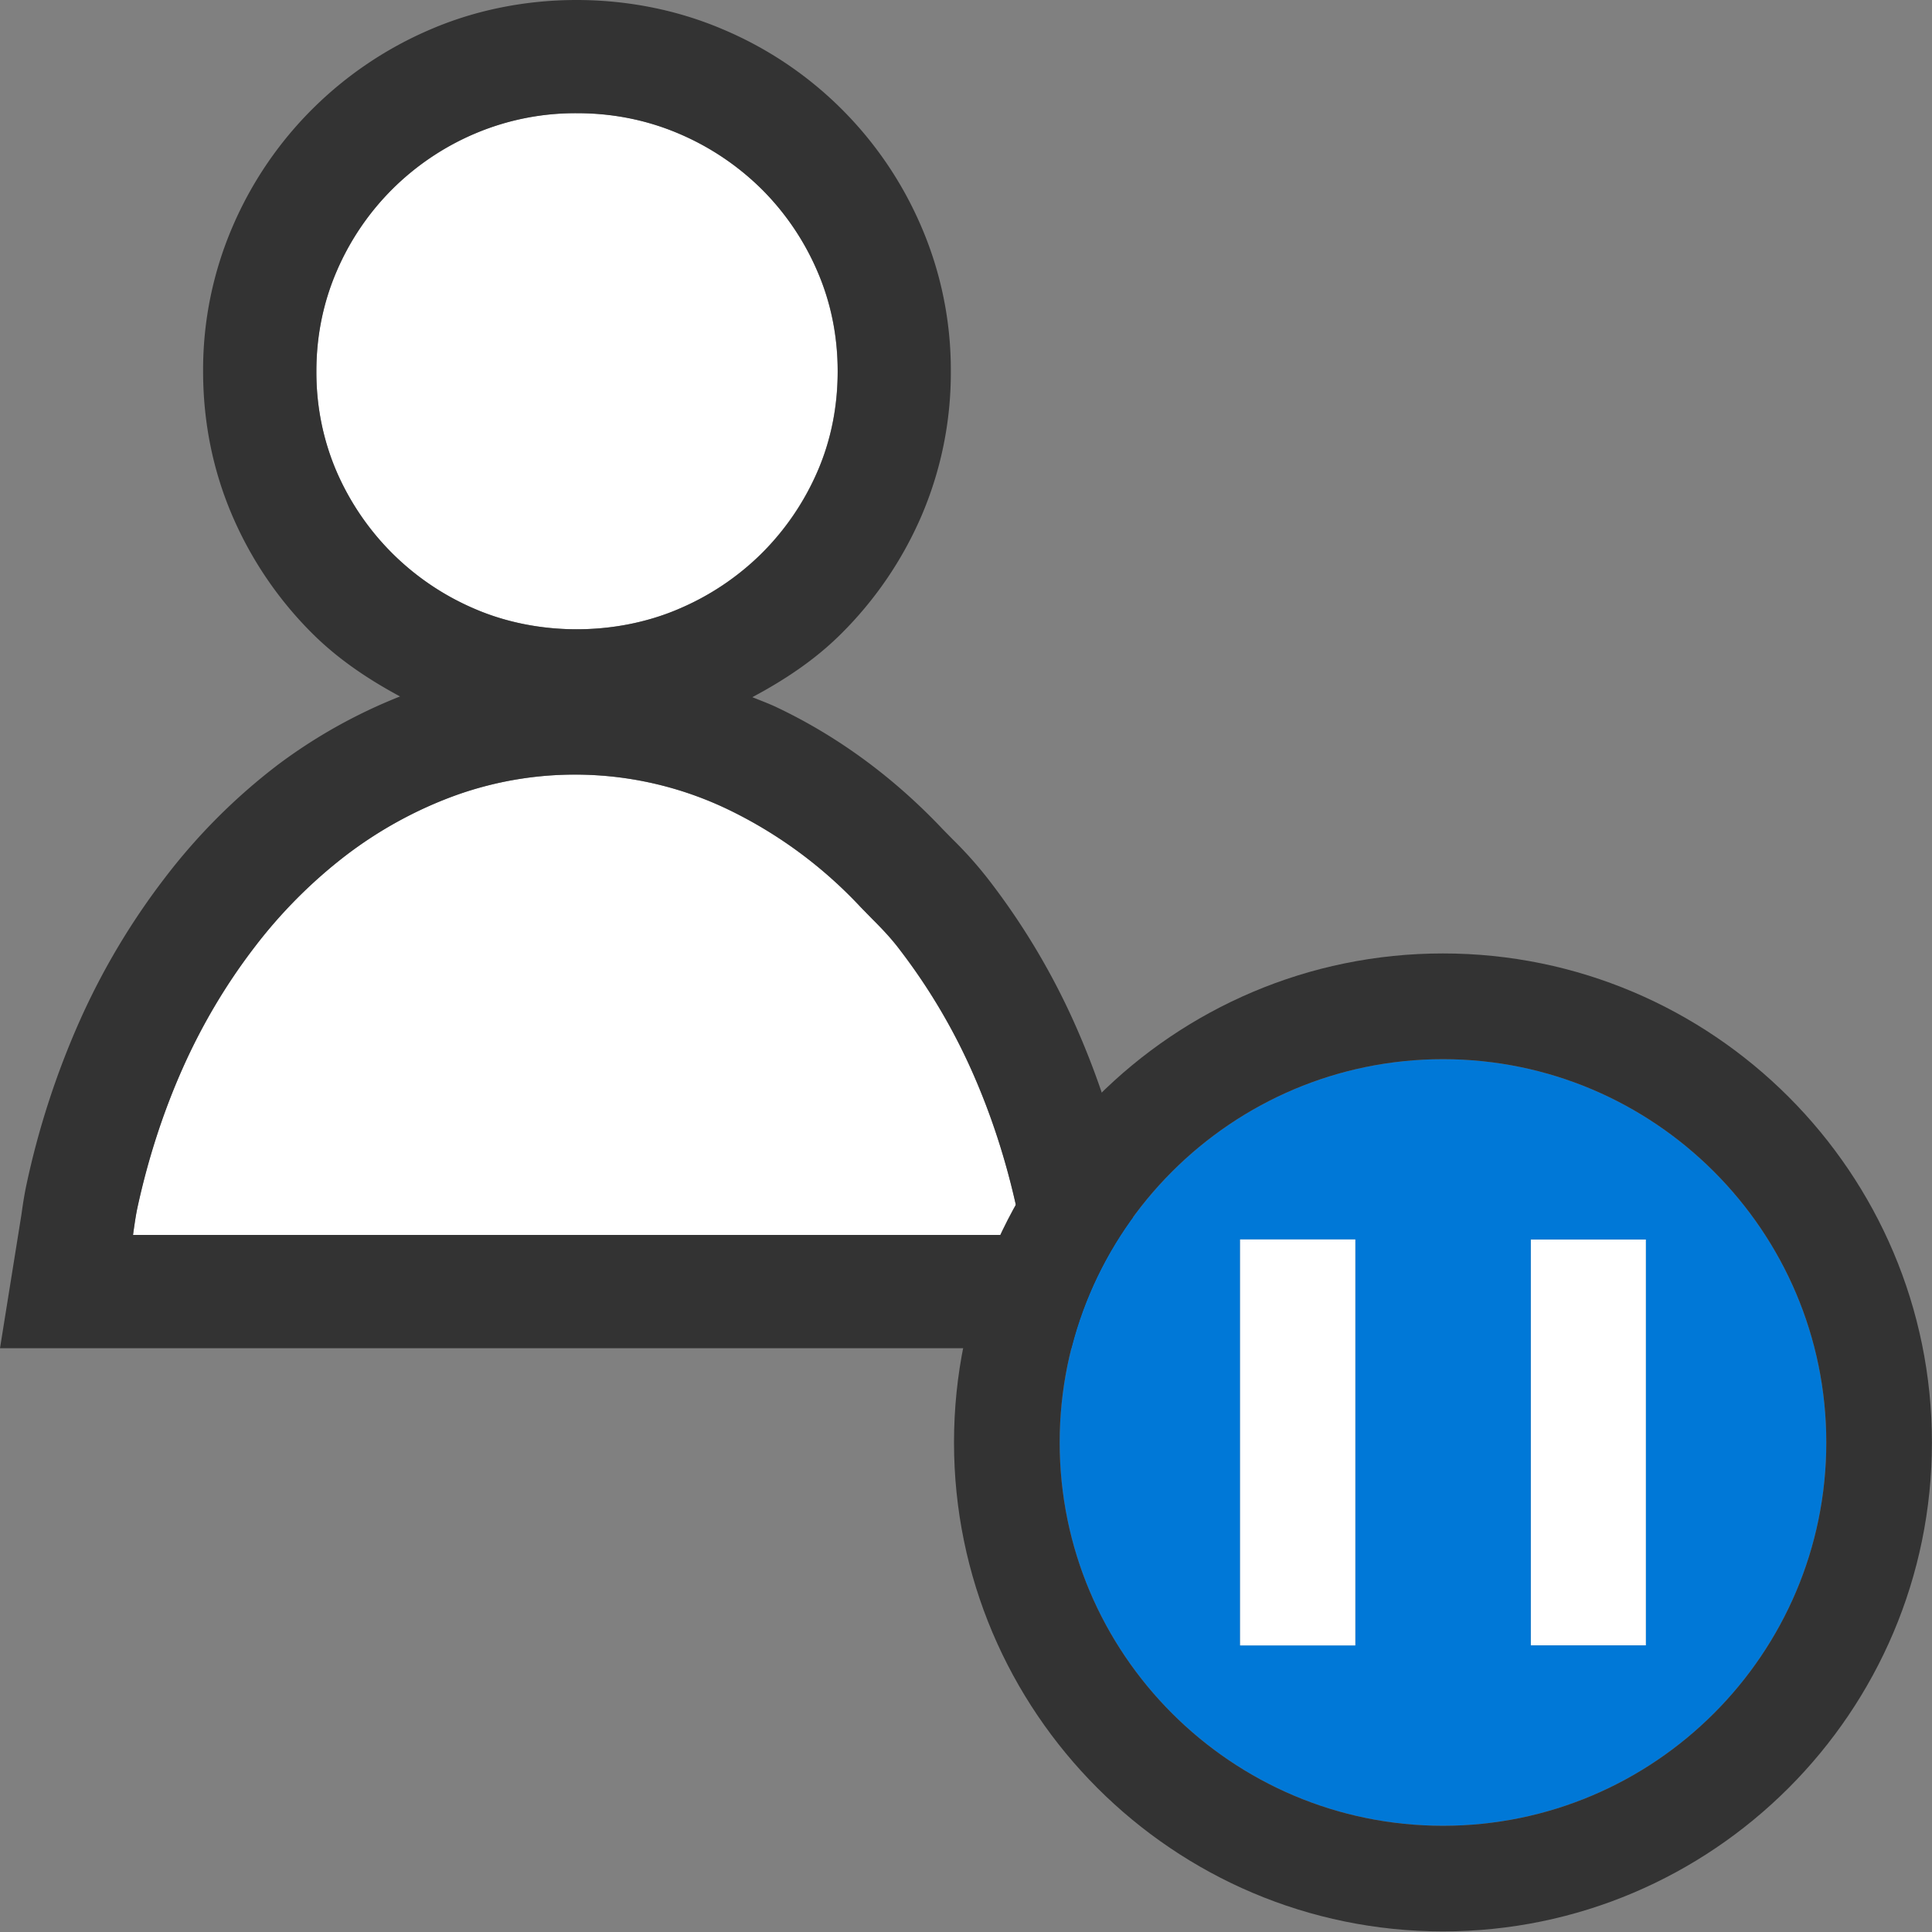 <svg xmlns="http://www.w3.org/2000/svg" width="48" height="48" fill="none"><rect width="100%" height="100%" fill="#808080" stroke="none"/><path fill="#fff" d="M18.914 4.69a6.584 6.584 0 0 0-2.067-1.378 6.389 6.389 0 0 0-2.512-.501 6.38 6.38 0 0 0-2.521.501A6.613 6.613 0 0 0 9.756 4.69a6.518 6.518 0 0 0-1.392 2.048 6.229 6.229 0 0 0-.504 2.485c0 .887.17 1.725.504 2.496a6.524 6.524 0 0 0 3.45 3.416c1.542.66 3.46.669 5.032 0a6.547 6.547 0 0 0 2.067-1.379 6.56 6.56 0 0 0 1.392-2.037c.336-.768.505-1.61.505-2.496 0-.876-.17-1.713-.505-2.485a6.455 6.455 0 0 0-1.39-2.048zM3.318 30.581l-.014.1h22.063l-.015-.098a6.823 6.823 0 0 0-.085-.515 17.544 17.544 0 0 0-1.15-3.523 14.897 14.897 0 0 0-1.76-2.945 7.15 7.15 0 0 0-.692-.772l-.283-.291a11.096 11.096 0 0 0-3.294-2.425 8.785 8.785 0 0 0-6.795-.342c-.954.346-1.86.844-2.69 1.473a12.189 12.189 0 0 0-2.284 2.292c-.685.889-1.28 1.89-1.77 2.975a17.769 17.769 0 0 0-1.143 3.522c-.036.182-.061.365-.088.55z"/><path fill="#333" d="M28.138 30.188a9.474 9.474 0 0 0-.123-.715 20.316 20.316 0 0 0-1.337-4.09 17.53 17.53 0 0 0-2.058-3.452 9.896 9.896 0 0 0-.95-1.077l-.244-.248c-1.218-1.29-2.607-2.311-4.128-3.033-.198-.094-.403-.169-.606-.252.804-.429 1.559-.93 2.2-1.569a9.344 9.344 0 0 0 1.991-2.91 9.01 9.01 0 0 0 .74-3.619 8.994 8.994 0 0 0-.737-3.601 9.284 9.284 0 0 0-4.94-4.899c-2.276-.969-4.998-.96-7.24.003a9.364 9.364 0 0 0-2.93 1.968 9.287 9.287 0 0 0-1.994 2.928 8.994 8.994 0 0 0-.736 3.601c0 1.275.249 2.492.738 3.618a9.317 9.317 0 0 0 1.99 2.912c.636.63 1.377 1.126 2.165 1.55a13.092 13.092 0 0 0-3.04 1.701 14.902 14.902 0 0 0-2.809 2.814 17.614 17.614 0 0 0-2.107 3.539 20.603 20.603 0 0 0-1.328 4.087c-.052.245-.09.494-.121.722L0 33.496h28.684l-.546-3.308zm-11.29-15.052c-1.574.669-3.49.66-5.033 0a6.544 6.544 0 0 1-2.058-1.378 6.559 6.559 0 0 1-1.392-2.037 6.226 6.226 0 0 1-.504-2.496c0-.875.17-1.713.504-2.486a6.484 6.484 0 0 1 3.45-3.426 6.38 6.38 0 0 1 2.521-.5c.883 0 1.728.167 2.513.5a6.583 6.583 0 0 1 2.067 1.379 6.518 6.518 0 0 1 1.392 2.047c.336.774.505 1.61.505 2.486 0 .886-.17 1.726-.505 2.496a6.524 6.524 0 0 1-1.392 2.037 6.582 6.582 0 0 1-2.069 1.378zm-5.553 4.633a8.785 8.785 0 0 1 6.795.342 11.094 11.094 0 0 1 3.293 2.426l.284.29c.249.253.483.49.691.773a14.889 14.889 0 0 1 1.76 2.945c.49 1.084.877 2.27 1.15 3.523.036.168.062.342.086.514.004.034.009.066.015.1H3.306l.013-.101c.027-.184.053-.367.09-.547.27-1.251.656-2.436 1.143-3.522a14.84 14.84 0 0 1 1.77-2.976 12.238 12.238 0 0 1 2.283-2.292 10.294 10.294 0 0 1 2.69-1.475z"/><path fill="#fff" d="M40.893 30.794h-2.862V40.88h2.862V30.794z"/><path fill="#0078D7" d="M35.85 26.315c-5.25 0-9.523 4.272-9.523 9.523 0 5.252 4.272 9.523 9.523 9.523 5.252 0 9.524-4.271 9.524-9.523 0-5.251-4.272-9.523-9.524-9.523zm-2.18 14.564h-2.86V30.794h2.862v10.085zm7.223 0h-2.862V30.794h2.862v10.085z"/><path fill="#fff" d="M33.67 30.794h-2.86V40.88h2.862V30.794z"/><path fill="#333" d="M35.85 47.985c-6.698 0-12.148-5.45-12.148-12.148 0-6.7 5.45-12.149 12.148-12.149 6.7 0 12.148 5.451 12.148 12.149 0 6.697-5.449 12.148-12.148 12.148zm0-21.67c-5.25 0-9.523 4.272-9.523 9.523 0 5.251 4.272 9.523 9.523 9.523 5.252 0 9.524-4.272 9.524-9.523 0-5.251-4.272-9.523-9.524-9.523z"/></svg>
